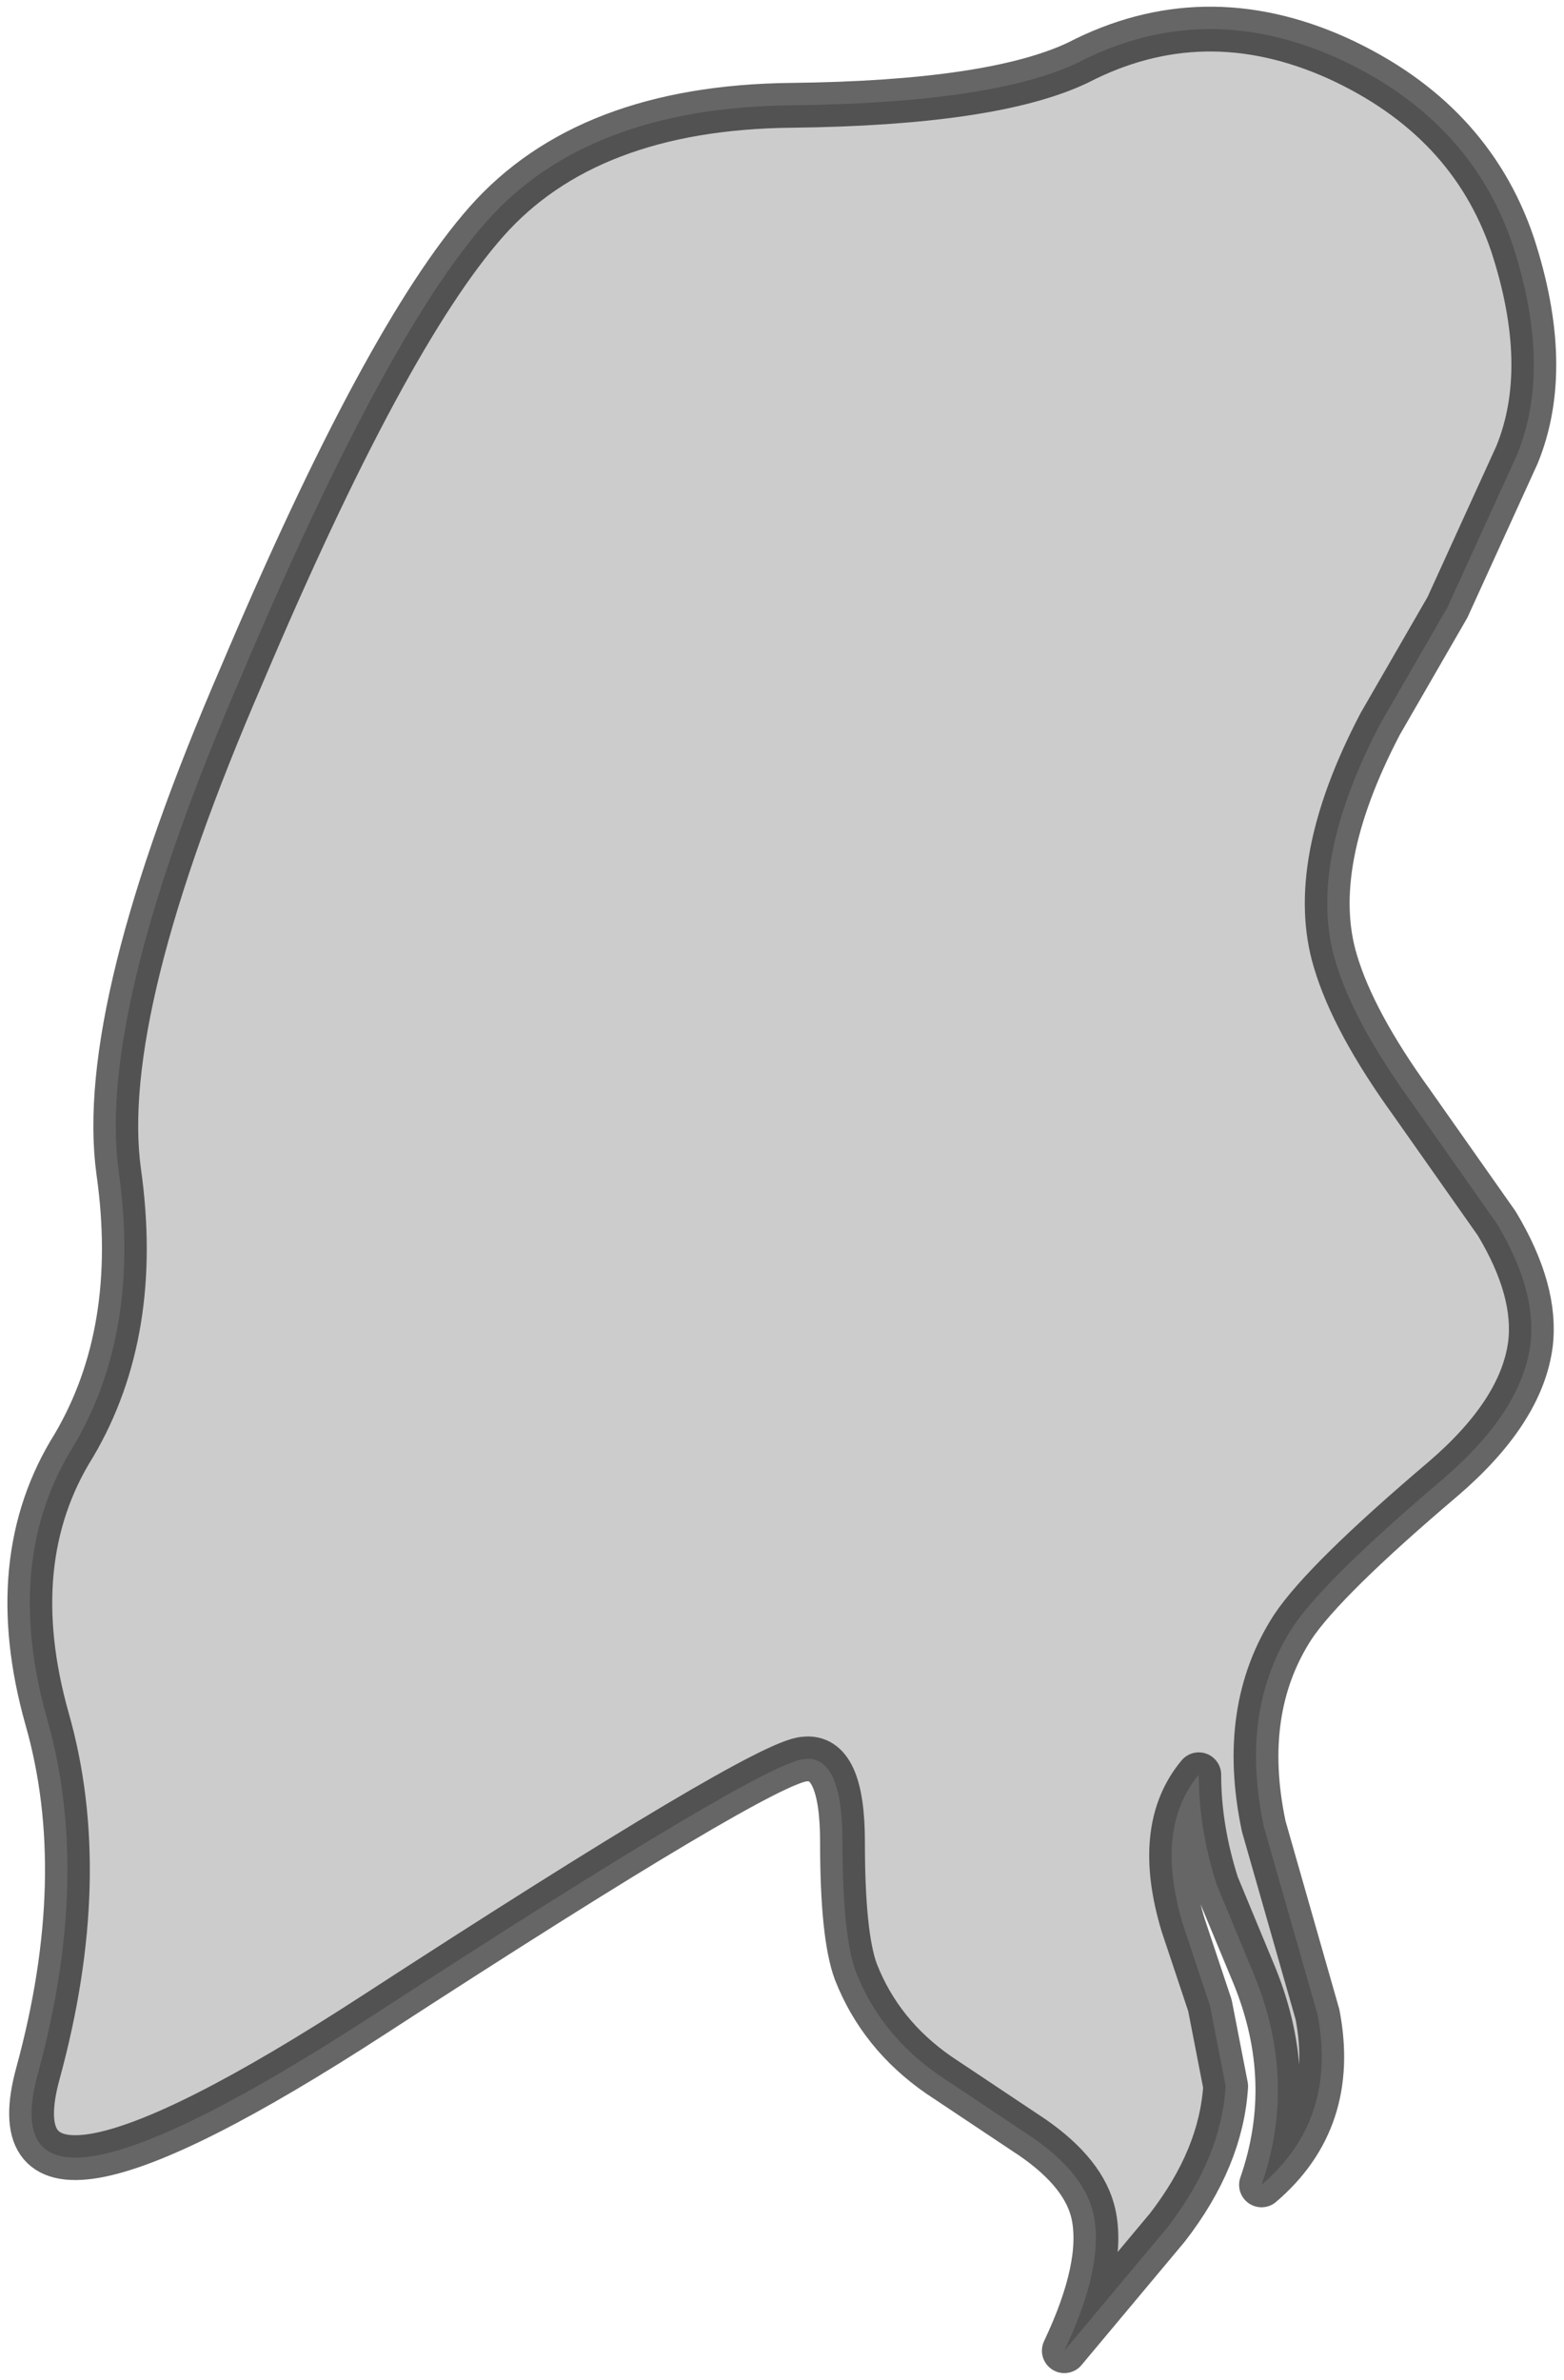 <?xml version="1.0" encoding="UTF-8" standalone="no"?>
<svg xmlns:xlink="http://www.w3.org/1999/xlink" height="53.1px" width="34.9px" xmlns="http://www.w3.org/2000/svg">
  <g transform="matrix(1.0, 0.0, 0.0, 1.0, 16.55, 8.7)">
    <path d="M17.2 -3.25 Q18.1 -0.5 17.3 1.45 L15.75 4.85 14.25 7.45 Q12.6 10.6 13.25 12.75 13.65 14.1 14.95 15.9 L16.85 18.6 Q17.75 20.1 17.6 21.3 17.4 22.8 15.65 24.3 13.0 26.55 12.3 27.6 11.1 29.45 11.65 32.05 L12.25 34.15 12.85 36.25 Q13.3 38.6 11.6 40.05 12.4 37.75 11.45 35.4 L10.6 33.35 Q10.2 32.1 10.2 30.9 9.2 32.1 9.85 34.25 L10.45 36.05 10.8 37.85 Q10.7 39.45 9.5 41.0 L7.2 43.75 Q8.1 41.85 7.85 40.7 7.65 39.8 6.5 39.0 L4.4 37.6 Q3.1 36.7 2.55 35.3 2.25 34.5 2.25 32.4 2.25 30.45 1.4 30.55 0.5 30.6 -8.2 36.25 -16.9 41.9 -15.7 37.55 -14.5 33.15 -15.5 29.65 -16.5 26.1 -14.9 23.55 -13.4 21.0 -13.9 17.45 -14.4 13.85 -11.15 6.35 -7.95 -1.2 -5.7 -3.75 -3.45 -6.3 1.1 -6.35 5.6 -6.4 7.5 -7.3 10.3 -8.75 13.3 -7.4 16.25 -6.05 17.2 -3.25" fill="#000000" fill-opacity="0.2" fill-rule="evenodd" stroke="none"/>
    <path d="M17.2 -3.25 Q18.1 -0.5 17.3 1.45 L15.75 4.85 14.25 7.45 Q12.6 10.6 13.25 12.75 13.65 14.1 14.95 15.9 L16.85 18.6 Q17.75 20.1 17.6 21.3 17.4 22.8 15.65 24.3 13.0 26.55 12.3 27.6 11.1 29.45 11.65 32.05 L12.25 34.15 12.85 36.25 Q13.3 38.6 11.6 40.05 12.4 37.75 11.45 35.4 L10.6 33.35 Q10.2 32.1 10.2 30.9 9.2 32.1 9.85 34.25 L10.45 36.05 10.8 37.85 Q10.7 39.45 9.5 41.0 L7.2 43.75 Q8.1 41.85 7.85 40.7 7.65 39.8 6.5 39.0 L4.4 37.6 Q3.1 36.7 2.55 35.3 2.25 34.5 2.25 32.4 2.25 30.45 1.4 30.55 0.5 30.6 -8.2 36.25 -16.9 41.9 -15.7 37.55 -14.5 33.15 -15.5 29.65 -16.5 26.1 -14.9 23.55 -13.4 21.0 -13.9 17.45 -14.4 13.85 -11.15 6.35 -7.95 -1.2 -5.7 -3.75 -3.45 -6.3 1.1 -6.35 5.6 -6.4 7.5 -7.3 10.3 -8.75 13.3 -7.4 16.25 -6.05 17.2 -3.25 Z" fill="none" stroke="#000000" stroke-linecap="square" stroke-linejoin="round" stroke-opacity="0.6" stroke-width="1.0"/>
  </g>
</svg>

